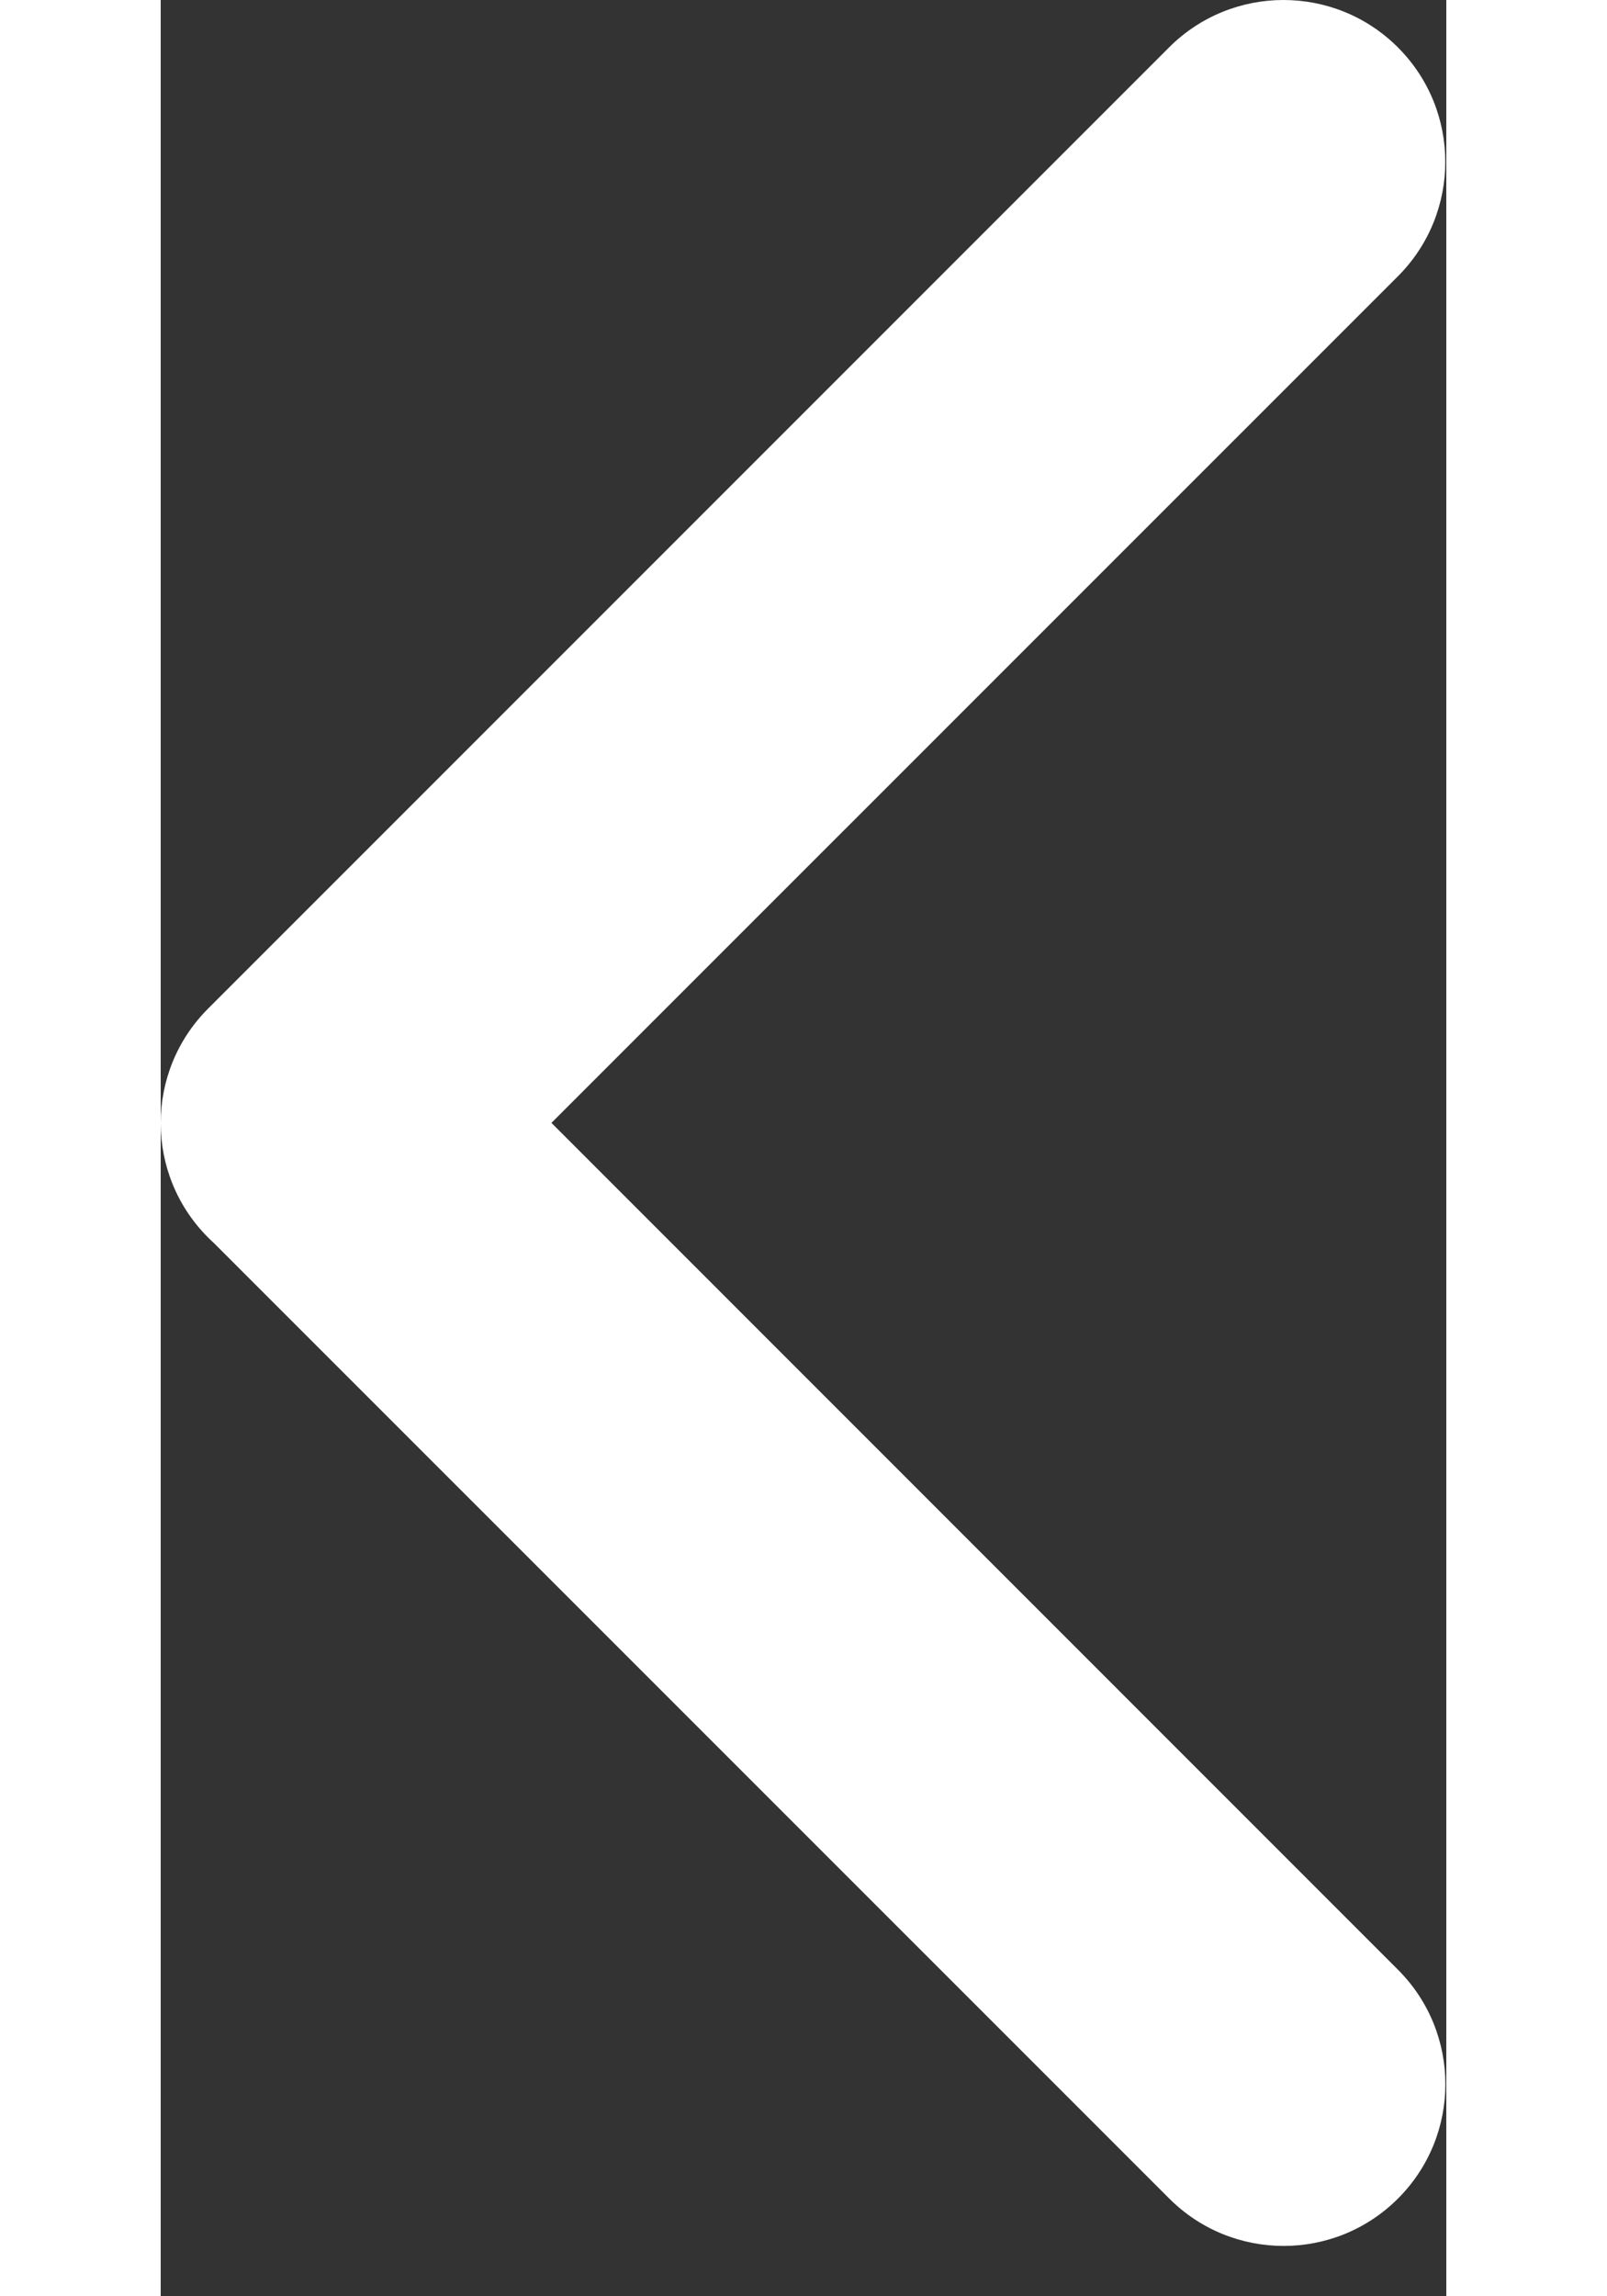 <svg xmlns:xlink="http://www.w3.org/1999/xlink" id="new-release-previous" class="scroll-arrow" width="14" height="20" viewBox="0 0 14 25" xmlns="http://www.w3.org/2000/svg">
    <rect x="0" y="0" width="14" height="25" fill="#333333" stroke="none"/>
    <path fill-rule="evenodd" clip-rule="evenodd" d="M4.255 12.225L13.474 21.445C14.162 22.133 14.162 23.248 13.474 23.936C12.786 24.624 11.671 24.624 10.983 23.936L0.58 13.534C0.559 13.514 0.537 13.494 0.516 13.473C-0.172 12.785 -0.172 11.669 0.516 10.981L10.981 0.516C11.669 -0.172 12.785 -0.172 13.473 0.516C14.161 1.204 14.161 2.32 13.473 3.008L4.255 12.225Z" fill="#FFFFFF"></path>
  </svg>